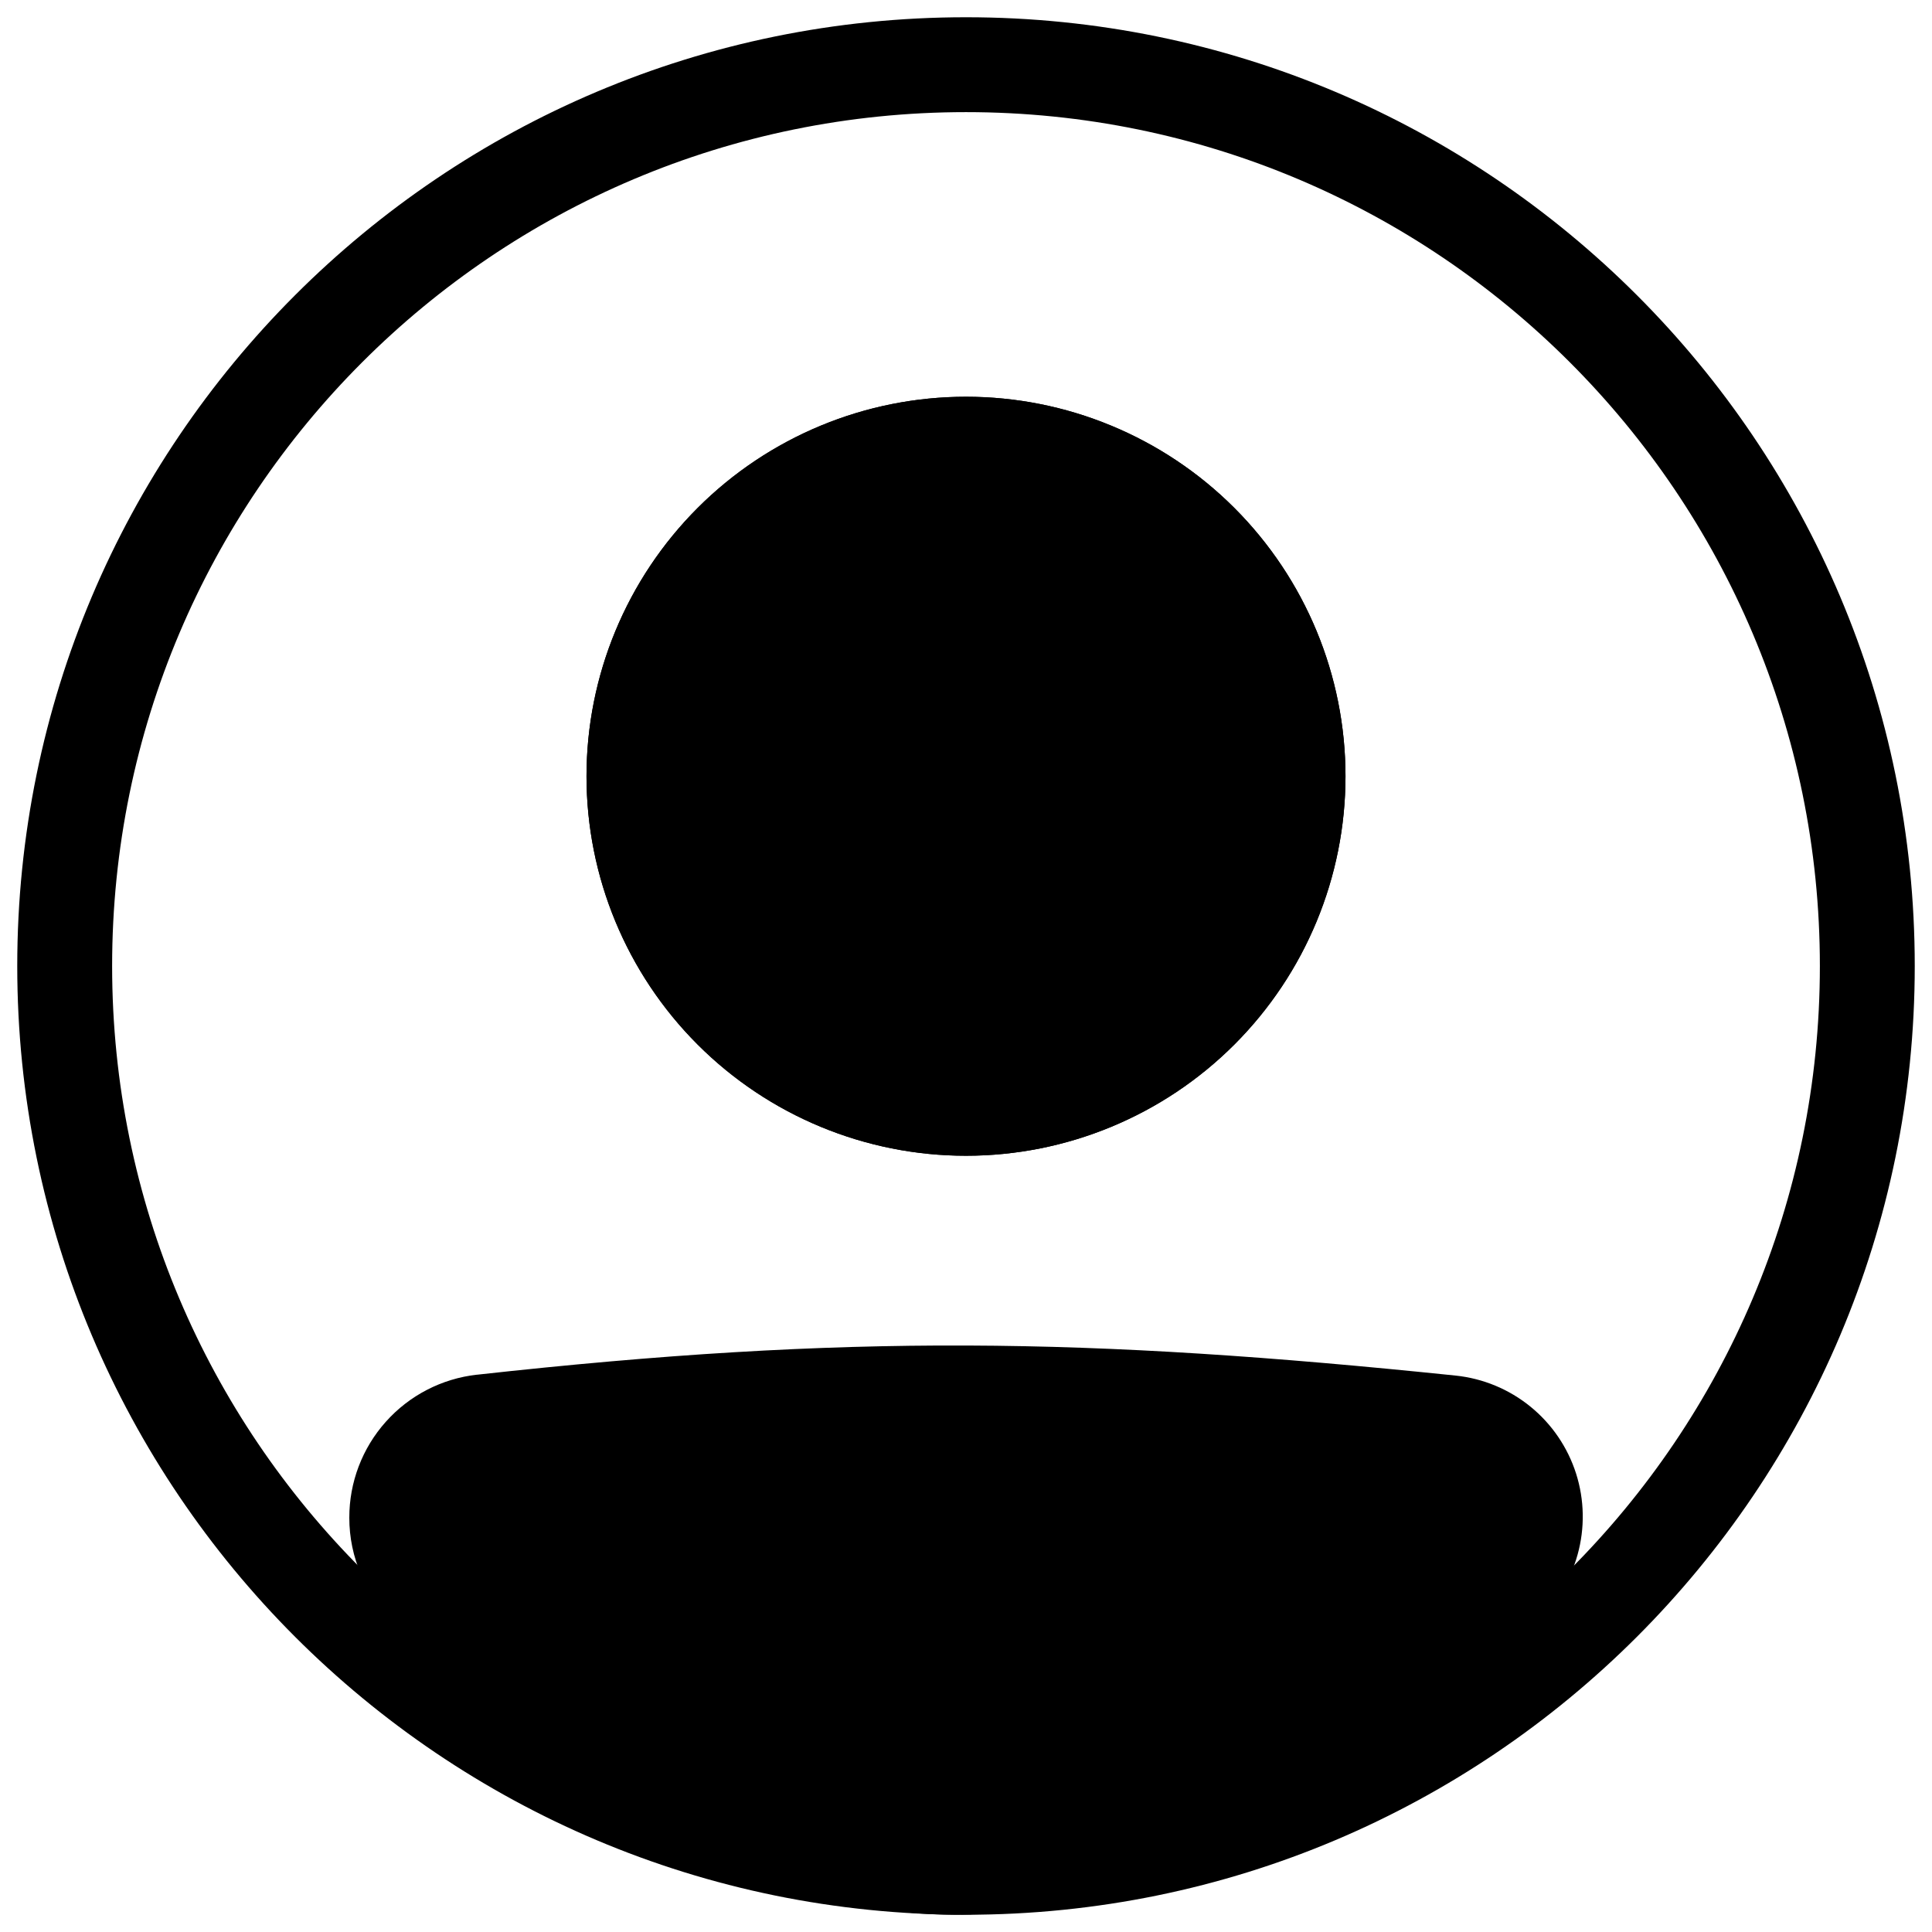<svg width="56" height="56" viewBox="0 0 56 56" fill="none" xmlns="http://www.w3.org/2000/svg">
<path fill-rule="evenodd" clip-rule="evenodd" d="M28 52.75C41.669 52.75 52.75 41.669 52.75 28C52.75 14.331 41.669 3.25 28 3.25C14.331 3.25 3.25 14.331 3.25 28C3.25 41.669 14.331 52.75 28 52.75ZM28 55.5C43.188 55.5 55.5 43.188 55.5 28C55.5 12.812 43.188 0.5 28 0.5C12.812 0.5 0.5 12.812 0.5 28C0.5 43.188 12.812 55.5 28 55.5Z" fill="black"/>
<path d="M11.5 43.991C11.5 42.571 12.562 41.37 13.975 41.213C24.583 40.039 31.465 40.145 42.05 41.24C42.578 41.295 43.079 41.503 43.491 41.839C43.904 42.174 44.209 42.623 44.371 43.129C44.532 43.635 44.543 44.178 44.401 44.69C44.26 45.202 43.972 45.662 43.573 46.014C31.081 56.902 23.942 56.752 12.38 46.025C11.816 45.502 11.5 44.76 11.5 43.992V43.991Z" fill="black"/>
<path fill-rule="evenodd" clip-rule="evenodd" d="M41.908 42.607C31.407 41.521 24.624 41.419 14.125 42.581C13.779 42.621 13.461 42.788 13.23 43.048C12.999 43.309 12.873 43.645 12.875 43.993C12.875 44.386 13.039 44.759 13.315 45.017C19.046 50.333 23.388 52.735 27.633 52.75C31.893 52.766 36.469 50.383 42.67 44.979C42.867 44.803 43.009 44.575 43.078 44.32C43.148 44.066 43.142 43.797 43.061 43.546C42.98 43.294 42.828 43.072 42.624 42.906C42.419 42.739 42.17 42.636 41.908 42.608V42.607ZM13.824 39.847C24.543 38.661 31.526 38.768 42.193 39.872C42.988 39.955 43.742 40.268 44.362 40.773C44.982 41.278 45.441 41.952 45.684 42.714C45.926 43.476 45.941 44.292 45.727 45.062C45.513 45.833 45.079 46.524 44.478 47.051C38.187 52.535 32.949 55.521 27.625 55.5C22.285 55.481 17.278 52.444 11.446 47.033C11.029 46.644 10.696 46.173 10.469 45.65C10.241 45.127 10.124 44.562 10.125 43.992C10.123 42.967 10.499 41.977 11.182 41.212C11.864 40.447 12.805 39.96 13.824 39.846V39.847Z" fill="black"/>
<path d="M39 22.5C39 25.417 37.841 28.215 35.778 30.278C33.715 32.341 30.917 33.5 28 33.5C25.083 33.5 22.285 32.341 20.222 30.278C18.159 28.215 17 25.417 17 22.5C17 19.583 18.159 16.785 20.222 14.722C22.285 12.659 25.083 11.5 28 11.5C30.917 11.5 33.715 12.659 35.778 14.722C37.841 16.785 39 19.583 39 22.5Z" fill="black"/>
<path fill-rule="evenodd" clip-rule="evenodd" d="M28 30.75C30.188 30.75 32.286 29.881 33.834 28.334C35.381 26.787 36.25 24.688 36.25 22.5C36.25 20.312 35.381 18.213 33.834 16.666C32.286 15.119 30.188 14.25 28 14.25C25.812 14.25 23.713 15.119 22.166 16.666C20.619 18.213 19.75 20.312 19.75 22.5C19.75 24.688 20.619 26.787 22.166 28.334C23.713 29.881 25.812 30.75 28 30.75ZM28 33.5C30.917 33.5 33.715 32.341 35.778 30.278C37.841 28.215 39 25.417 39 22.5C39 19.583 37.841 16.785 35.778 14.722C33.715 12.659 30.917 11.5 28 11.5C25.083 11.5 22.285 12.659 20.222 14.722C18.159 16.785 17 19.583 17 22.5C17 25.417 18.159 28.215 20.222 30.278C22.285 32.341 25.083 33.5 28 33.5Z" fill="black"/>
</svg>
